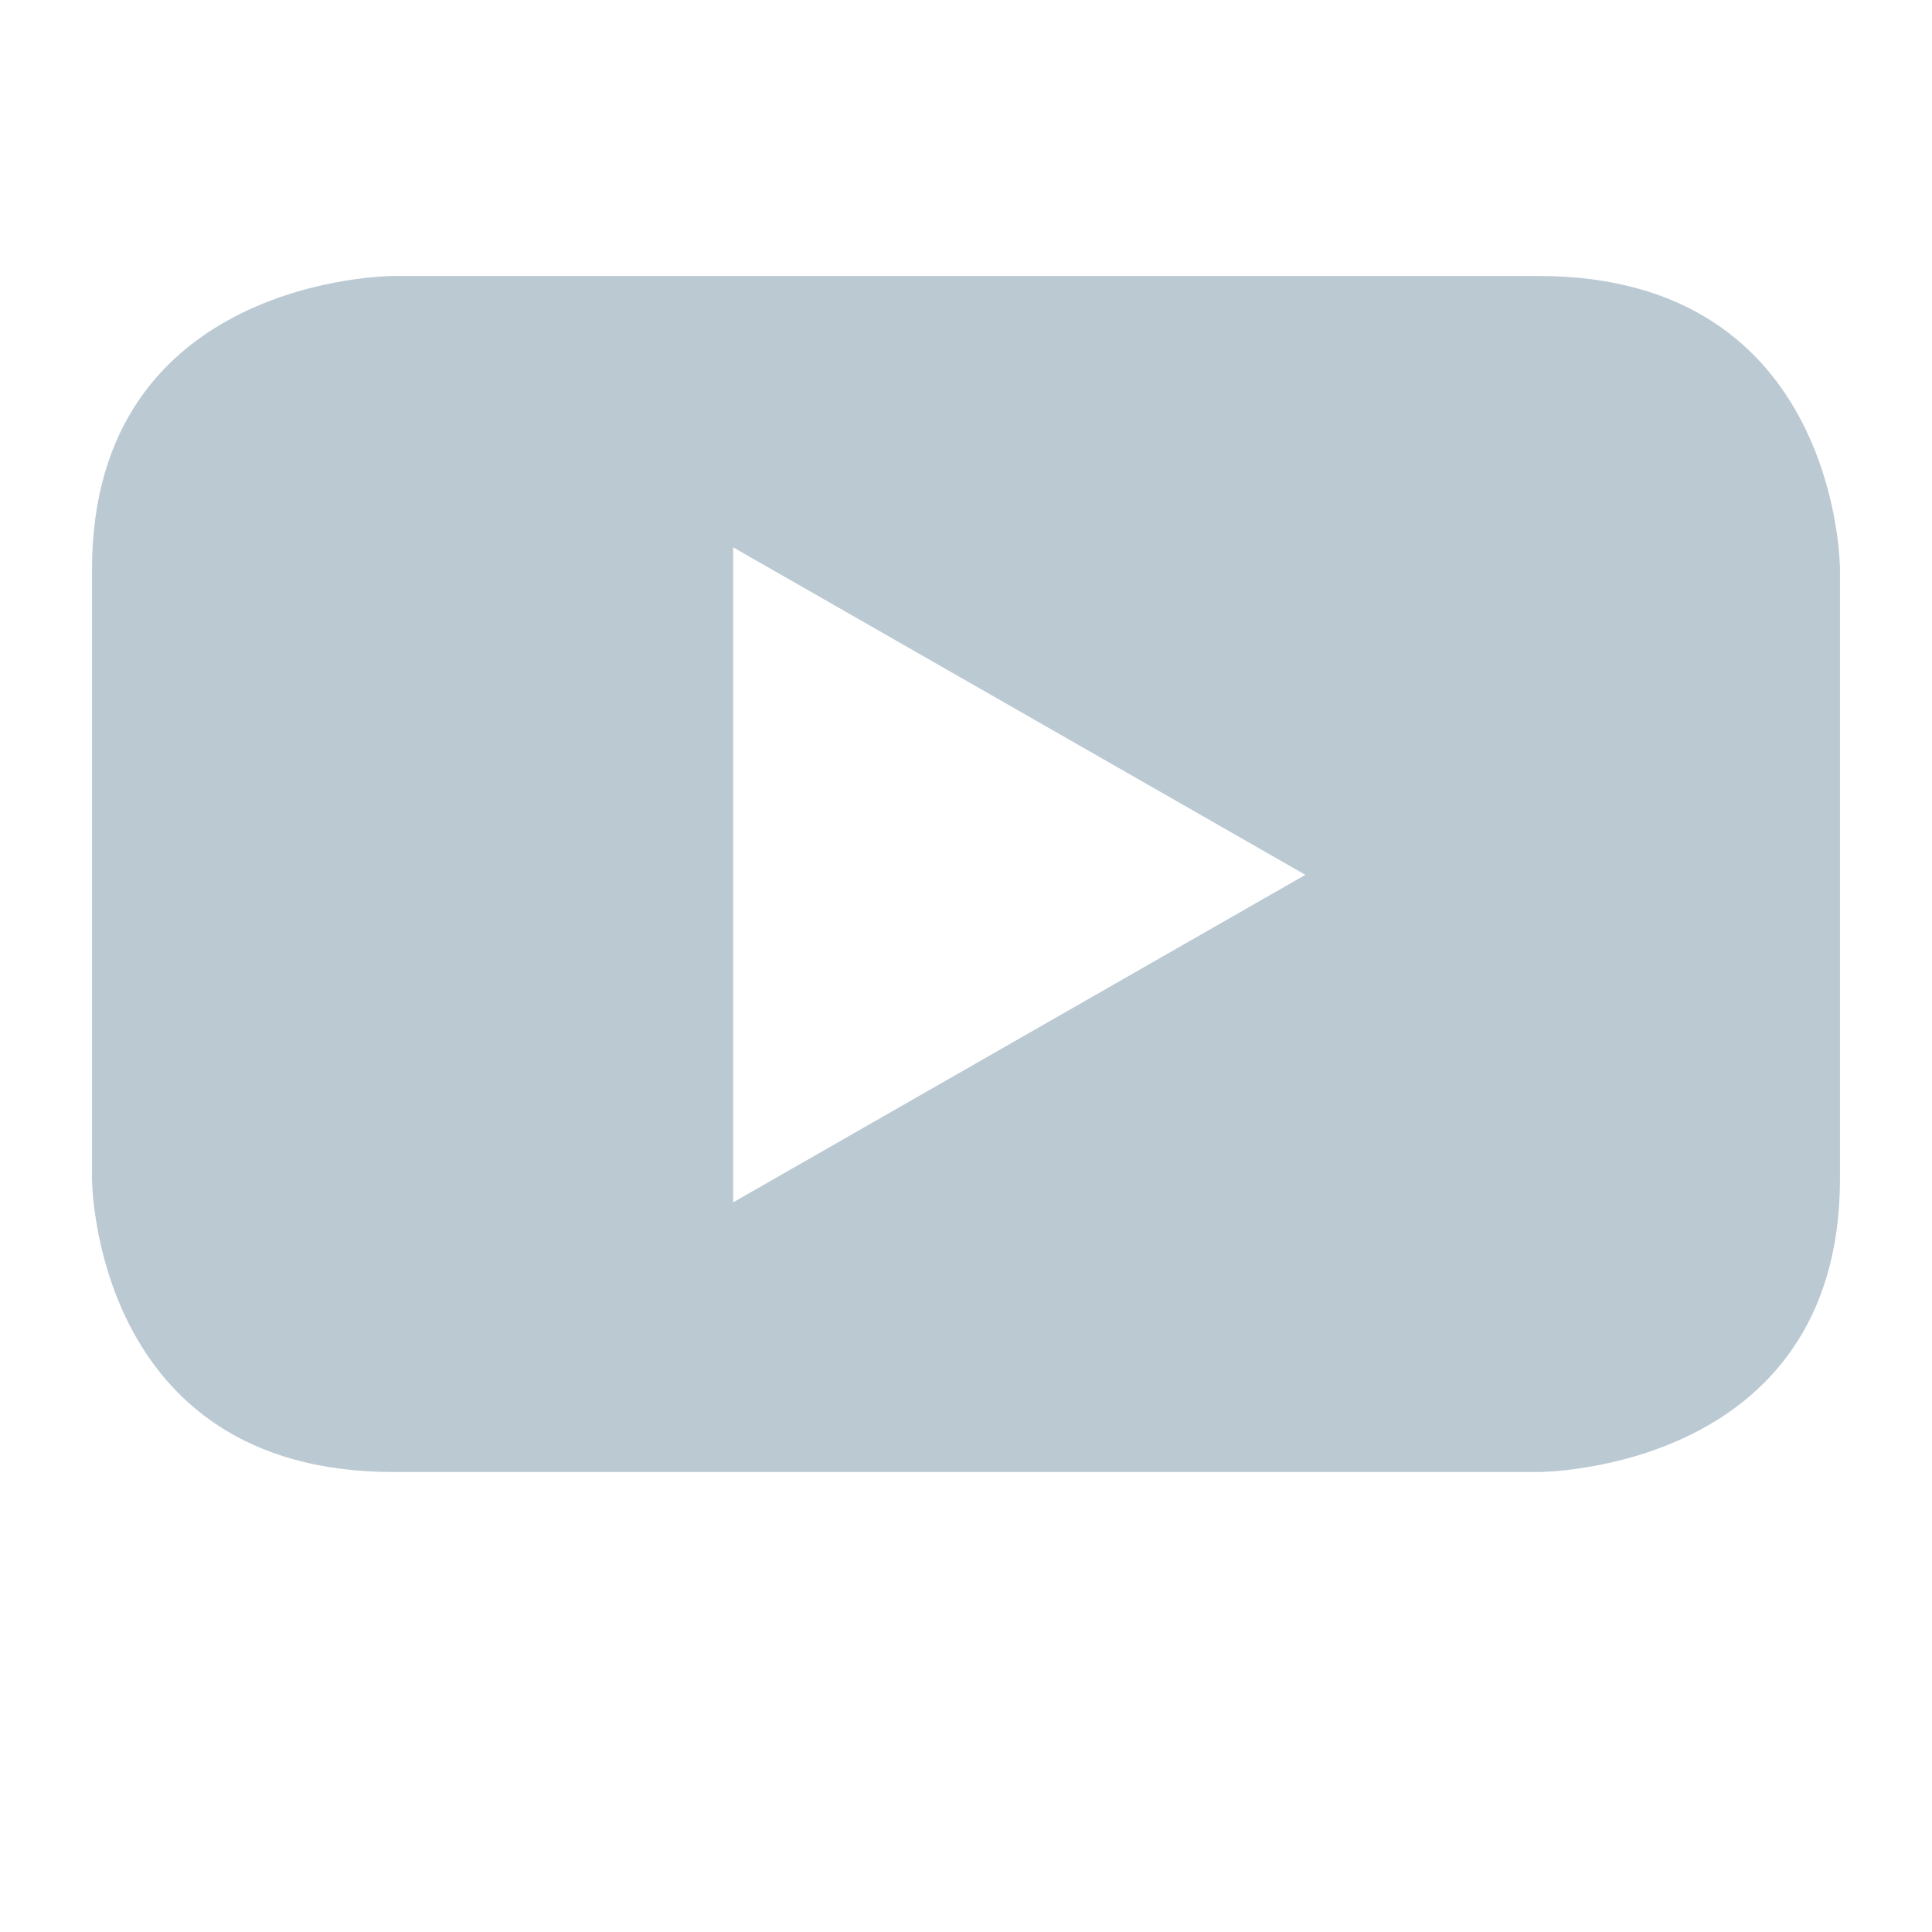 <?xml version="1.0" encoding="UTF-8"?>
<svg width="21px" height="21px" viewBox="0 0 21 21" version="1.1" xmlns="http://www.w3.org/2000/svg" xmlns:xlink="http://www.w3.org/1999/xlink">
    <!-- Generator: Sketch 48.1 (47250) - http://www.bohemiancoding.com/sketch -->
    <title>icon-youtube</title>
    <desc>Created with Sketch.</desc>
    <defs></defs>
    <g id="redisign-1.1-copy-10" stroke="none" stroke-width="1" fill="none" fill-rule="evenodd" transform="translate(-1267, -4257)">
        <g id="Group-28" transform="translate(125, 4257)" fill="#BBC9D3">
            <g id="Group-12" transform="translate(0, 1)">
                <g id="Group-19-Copy" transform="translate(1045, 0)">
                    <path d="M117,11.81 L117,5.19 C117,5.19 117,2 113.726,2 L101.273,2 C101.273,2 98,2 98,5.19 L98,11.81 C98,11.81 98,15 101.273,15 L113.726,15 C113.726,15 117,15 117,11.81 M111.189,8.509 L104.969,12.069 L104.969,4.949 L111.189,8.509" id="Shape"></path>
                </g>
            </g>
        </g>
    </g>
</svg>